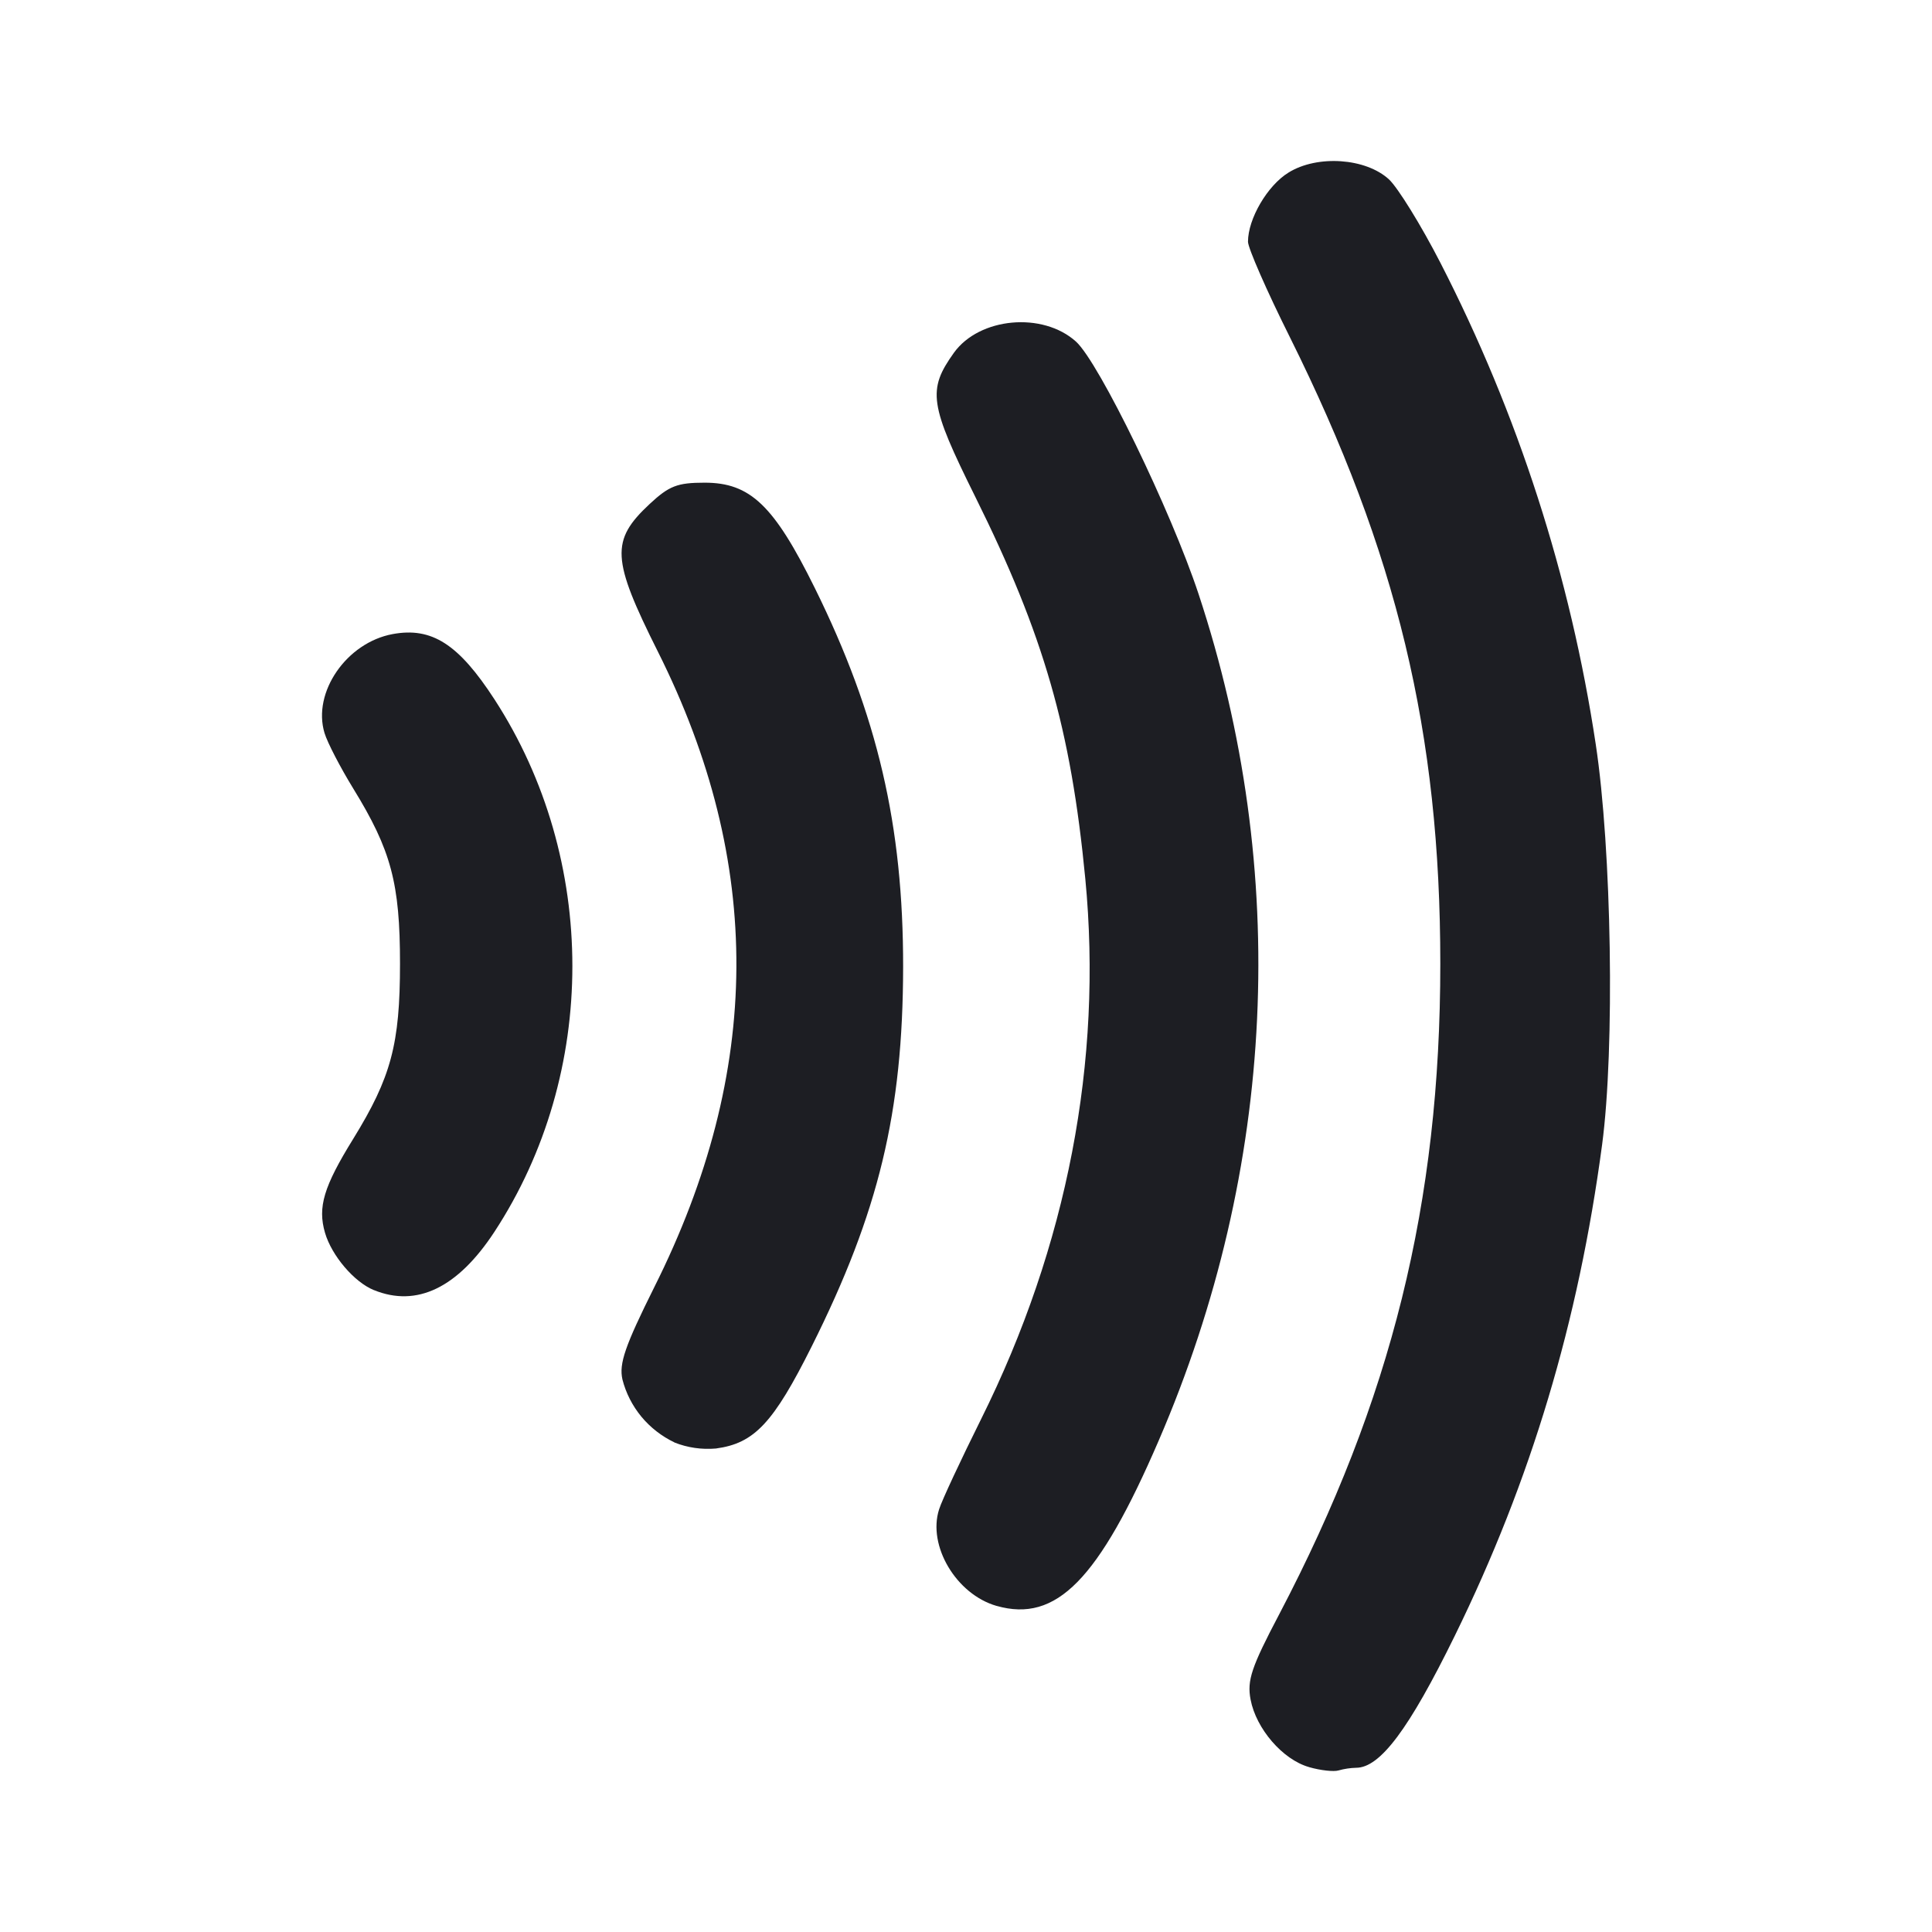 <svg viewBox="0 0 24 24" fill="none" xmlns="http://www.w3.org/2000/svg"><path fill-rule="evenodd" clip-rule="evenodd" d="M16.26 21.951C15.934 21.858 15.604 21.476 15.535 21.112C15.49 20.874 15.545 20.71 15.892 20.051C17.286 17.391 17.892 14.943 17.892 11.972C17.892 9.1 17.355 6.867 16.023 4.188C15.736 3.614 15.503 3.08 15.503 3.003C15.503 2.718 15.744 2.305 16.006 2.144C16.365 1.921 16.967 1.963 17.255 2.229C17.365 2.332 17.653 2.797 17.893 3.264C18.858 5.143 19.509 7.163 19.823 9.246C20.021 10.551 20.061 13.024 19.902 14.219C19.608 16.423 19.018 18.39 18.074 20.316C17.503 21.481 17.144 21.96 16.846 21.96C16.772 21.962 16.699 21.973 16.628 21.993C16.569 22.011 16.404 21.993 16.262 21.952L16.26 21.951ZM12.379 19.949C11.879 19.805 11.52 19.202 11.666 18.749C11.7 18.639 11.936 18.135 12.188 17.628C13.257 15.479 13.7 13.177 13.482 10.916C13.303 9.059 12.967 7.887 12.116 6.173C11.545 5.023 11.519 4.845 11.85 4.382C12.167 3.942 12.953 3.87 13.367 4.244C13.653 4.504 14.545 6.34 14.889 7.379C16.027 10.82 15.854 14.514 14.394 17.895C13.647 19.627 13.122 20.16 12.38 19.949H12.379ZM8.378 17.918C8.219 17.842 8.079 17.733 7.967 17.598C7.856 17.463 7.775 17.305 7.732 17.136C7.688 16.939 7.764 16.72 8.128 15.989C9.473 13.304 9.487 10.718 8.173 8.096C7.596 6.944 7.583 6.715 8.071 6.26C8.312 6.036 8.414 5.996 8.753 5.996C9.32 5.996 9.614 6.277 10.122 7.305C10.902 8.885 11.221 10.256 11.219 12.012C11.216 13.818 10.917 15.057 10.084 16.724C9.607 17.678 9.371 17.93 8.893 17.994C8.717 18.009 8.541 17.984 8.378 17.919L8.378 17.918ZM4.644 16.026C4.399 15.926 4.12 15.598 4.037 15.313C3.945 14.995 4.02 14.742 4.388 14.147C4.859 13.382 4.969 12.971 4.969 11.971C4.969 10.971 4.859 10.561 4.388 9.795C4.229 9.536 4.067 9.225 4.031 9.105C3.879 8.6 4.305 7.983 4.877 7.877C5.363 7.787 5.696 8 6.142 8.687C7.433 10.675 7.433 13.331 6.142 15.302C5.686 15.998 5.178 16.243 4.645 16.026H4.644Z" fill="#1D1E23"/></svg>